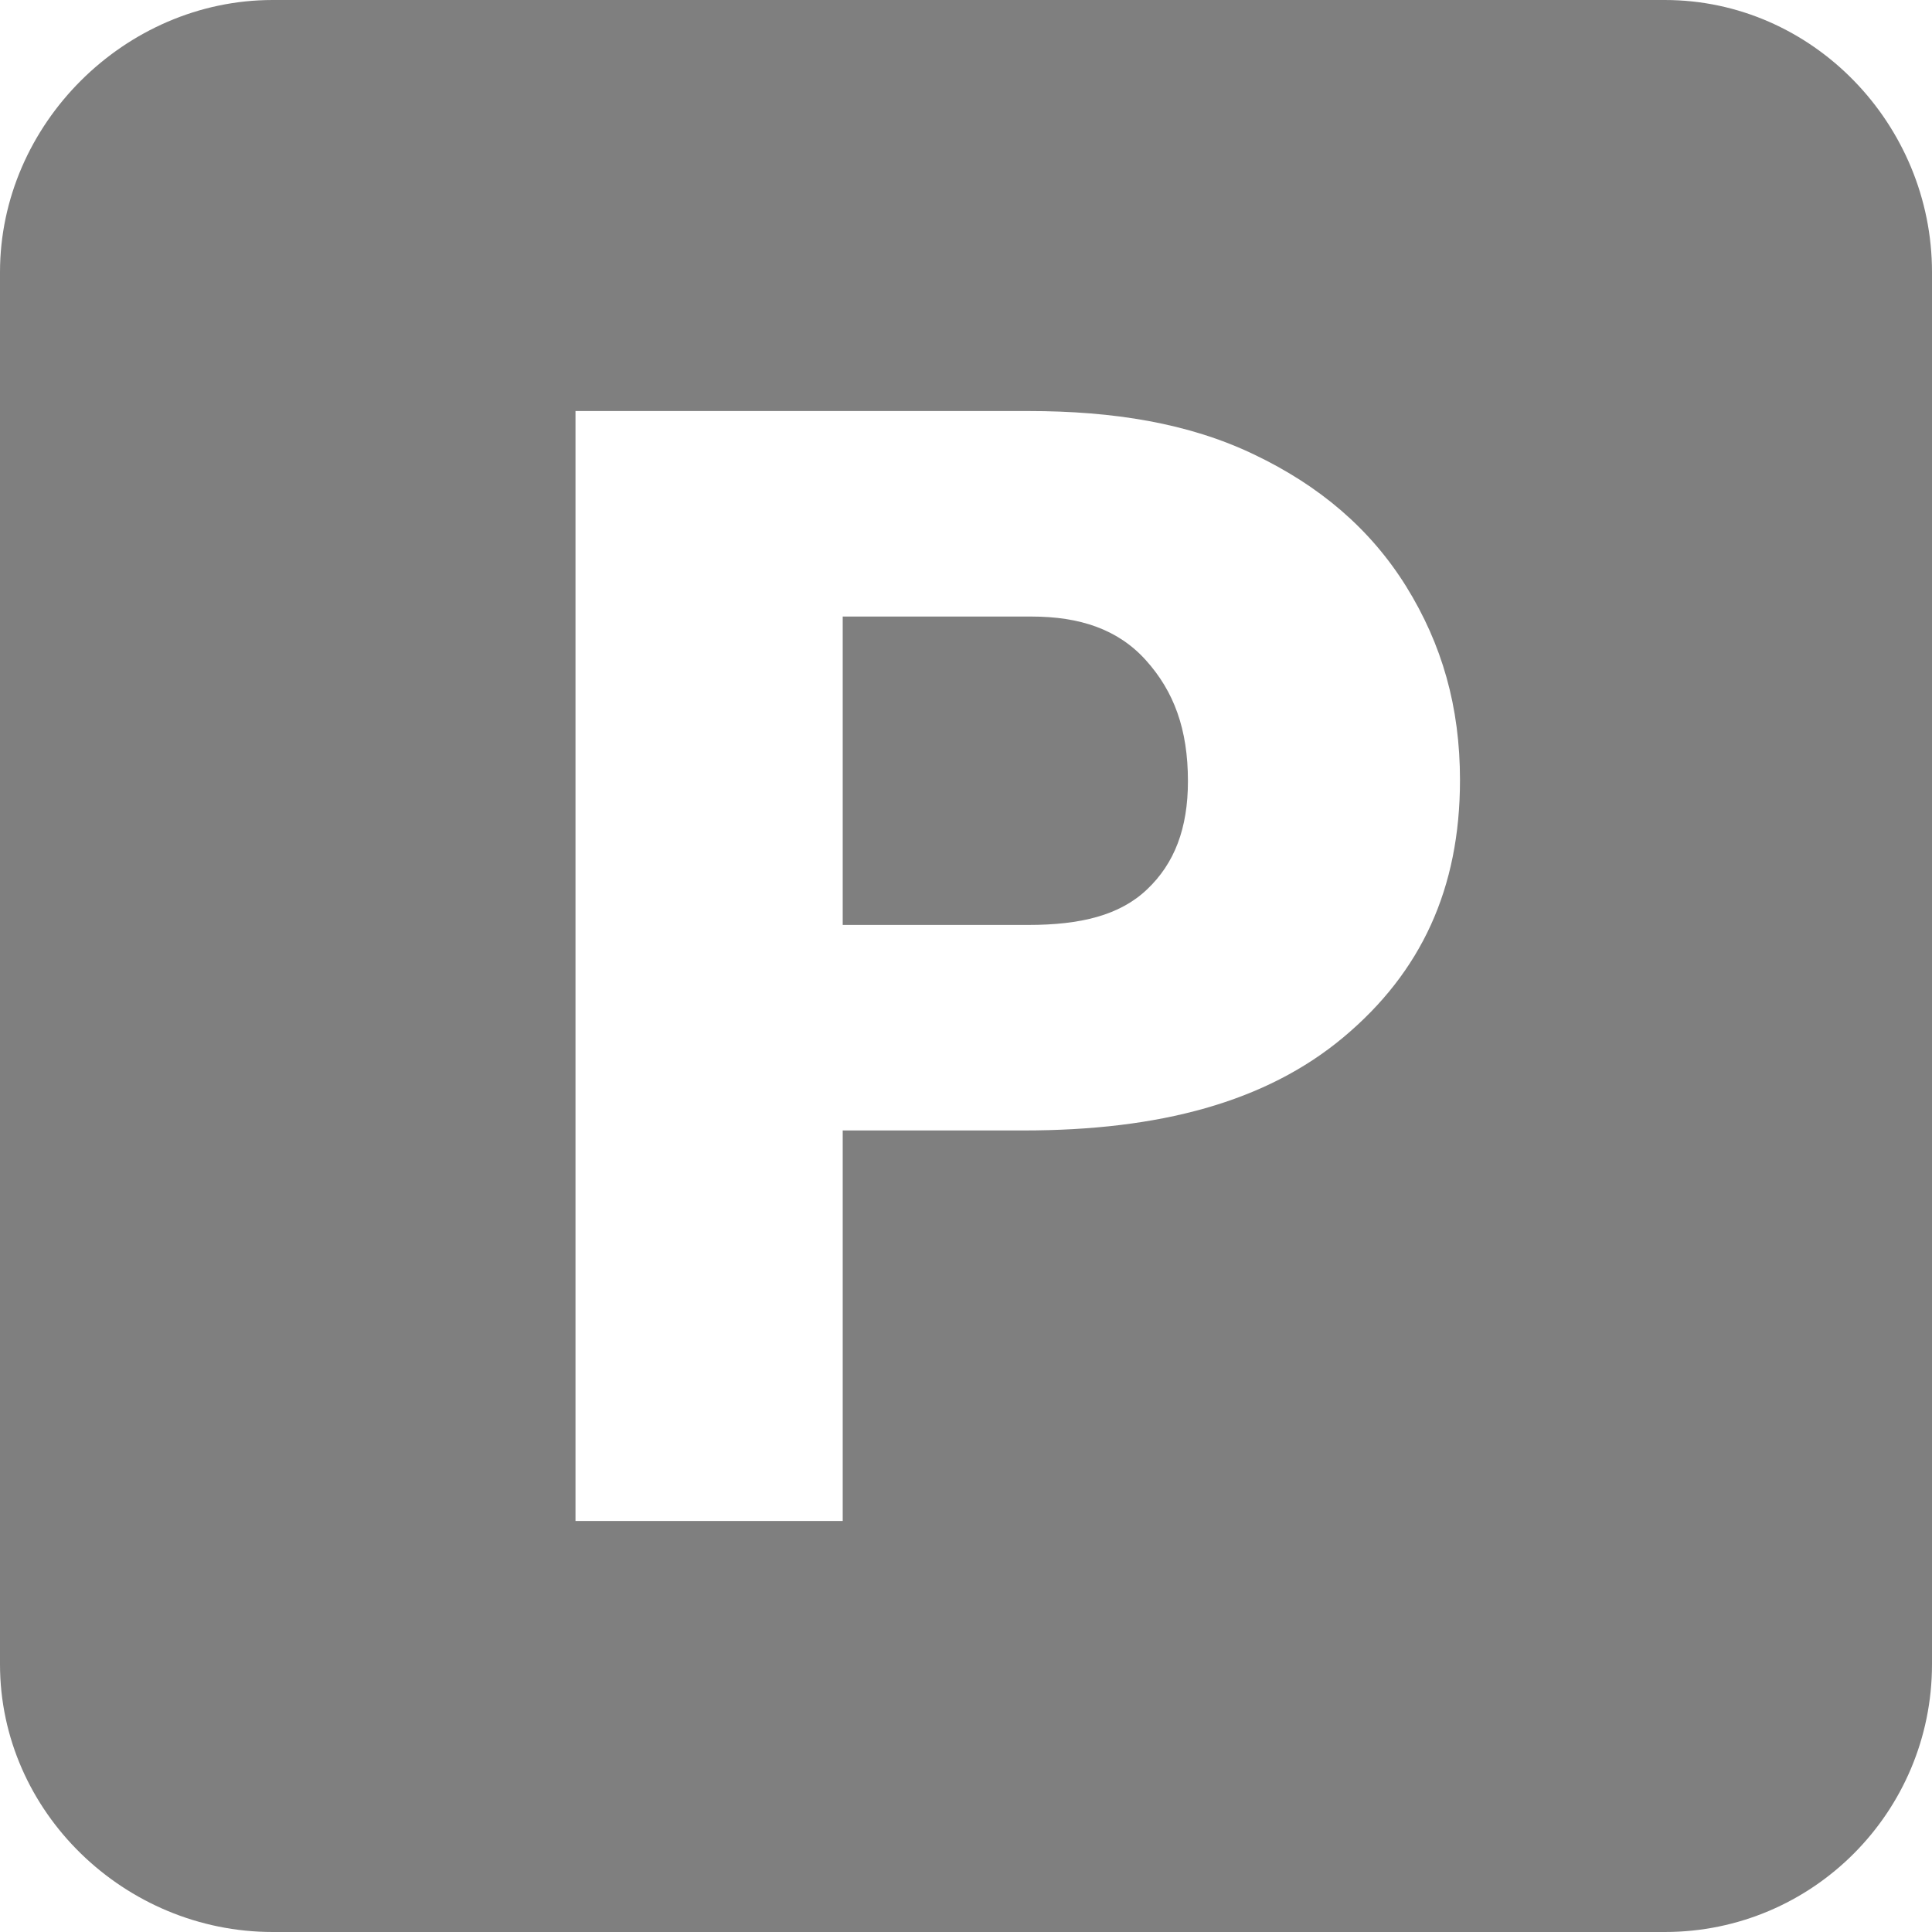 <svg width="16" height="16" viewBox="0 0 16 16" fill="none" xmlns="http://www.w3.org/2000/svg">
<path d="M8.542 5.106H6.979V7.66H8.516C8.947 7.66 9.274 7.581 9.5 7.365C9.726 7.151 9.838 6.861 9.838 6.469C9.838 6.039 9.722 5.726 9.49 5.468C9.259 5.211 8.942 5.106 8.542 5.106Z" fill="black" fill-opacity="0.5"/>
<path d="M13.787 0H2.258C1.034 0 0 1.029 0 2.254V13.783C0 15.007 1.034 16 2.258 16H13.787C15.011 16 16 15.007 16 13.783V2.254C16 1.029 15.011 0 13.787 0ZM11.126 8.59C10.483 9.128 9.6 9.362 8.478 9.362H6.979V12.596H4.766V3.404H8.516C9.22 3.404 9.844 3.504 10.386 3.764C10.928 4.023 11.347 4.378 11.645 4.856C11.942 5.335 12.091 5.853 12.091 6.46C12.091 7.359 11.769 8.052 11.126 8.59Z" fill="black" fill-opacity="0.5"/>
</svg>
